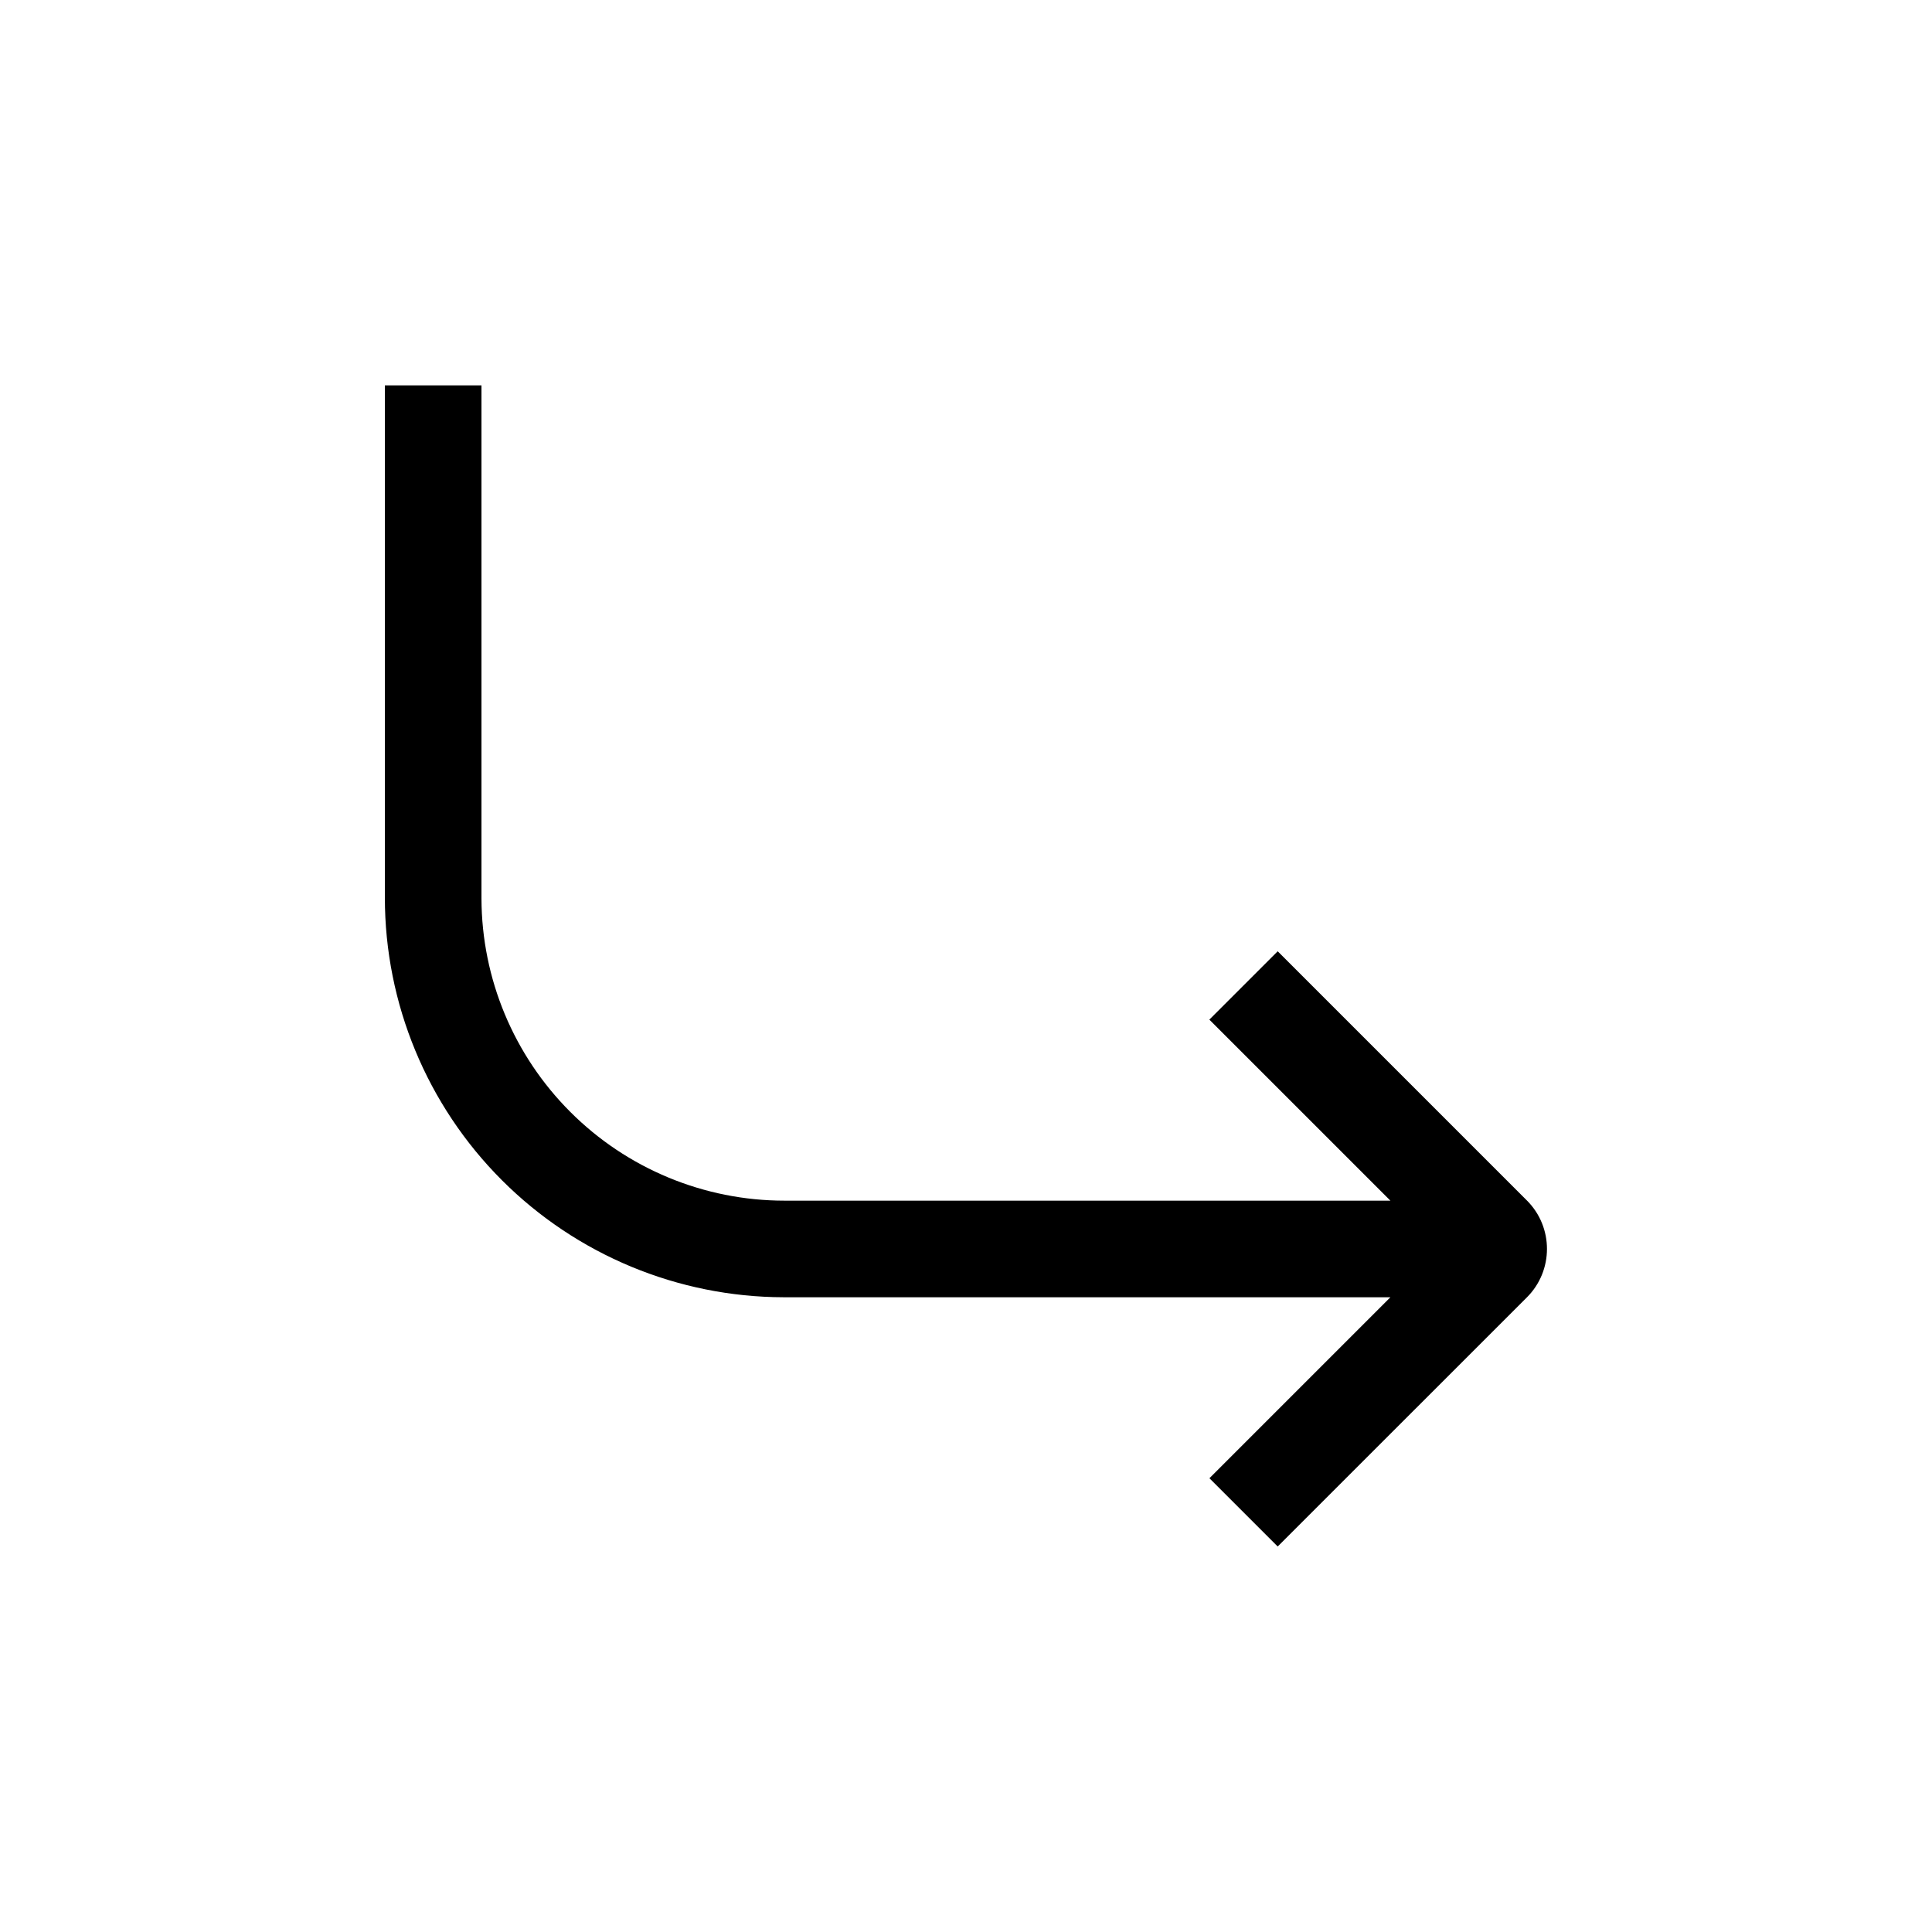 <svg width="24" height="24" viewBox="0 0 24 24" fill="none" xmlns="http://www.w3.org/2000/svg">
<path d="M4.781 11.151L4.781 4.787H5.981L5.981 11.163C5.984 12.157 6.381 13.109 7.084 13.812C7.789 14.518 8.747 14.915 9.745 14.915H17.272L15.023 12.666L15.872 11.817L18.968 14.913C19.3 15.245 19.3 15.784 18.968 16.116L15.872 19.211L15.024 18.363L17.272 16.115H9.734C8.422 16.112 7.163 15.589 6.235 14.661C5.304 13.73 4.781 12.467 4.781 11.151Z" fill="black"/>
</svg>

